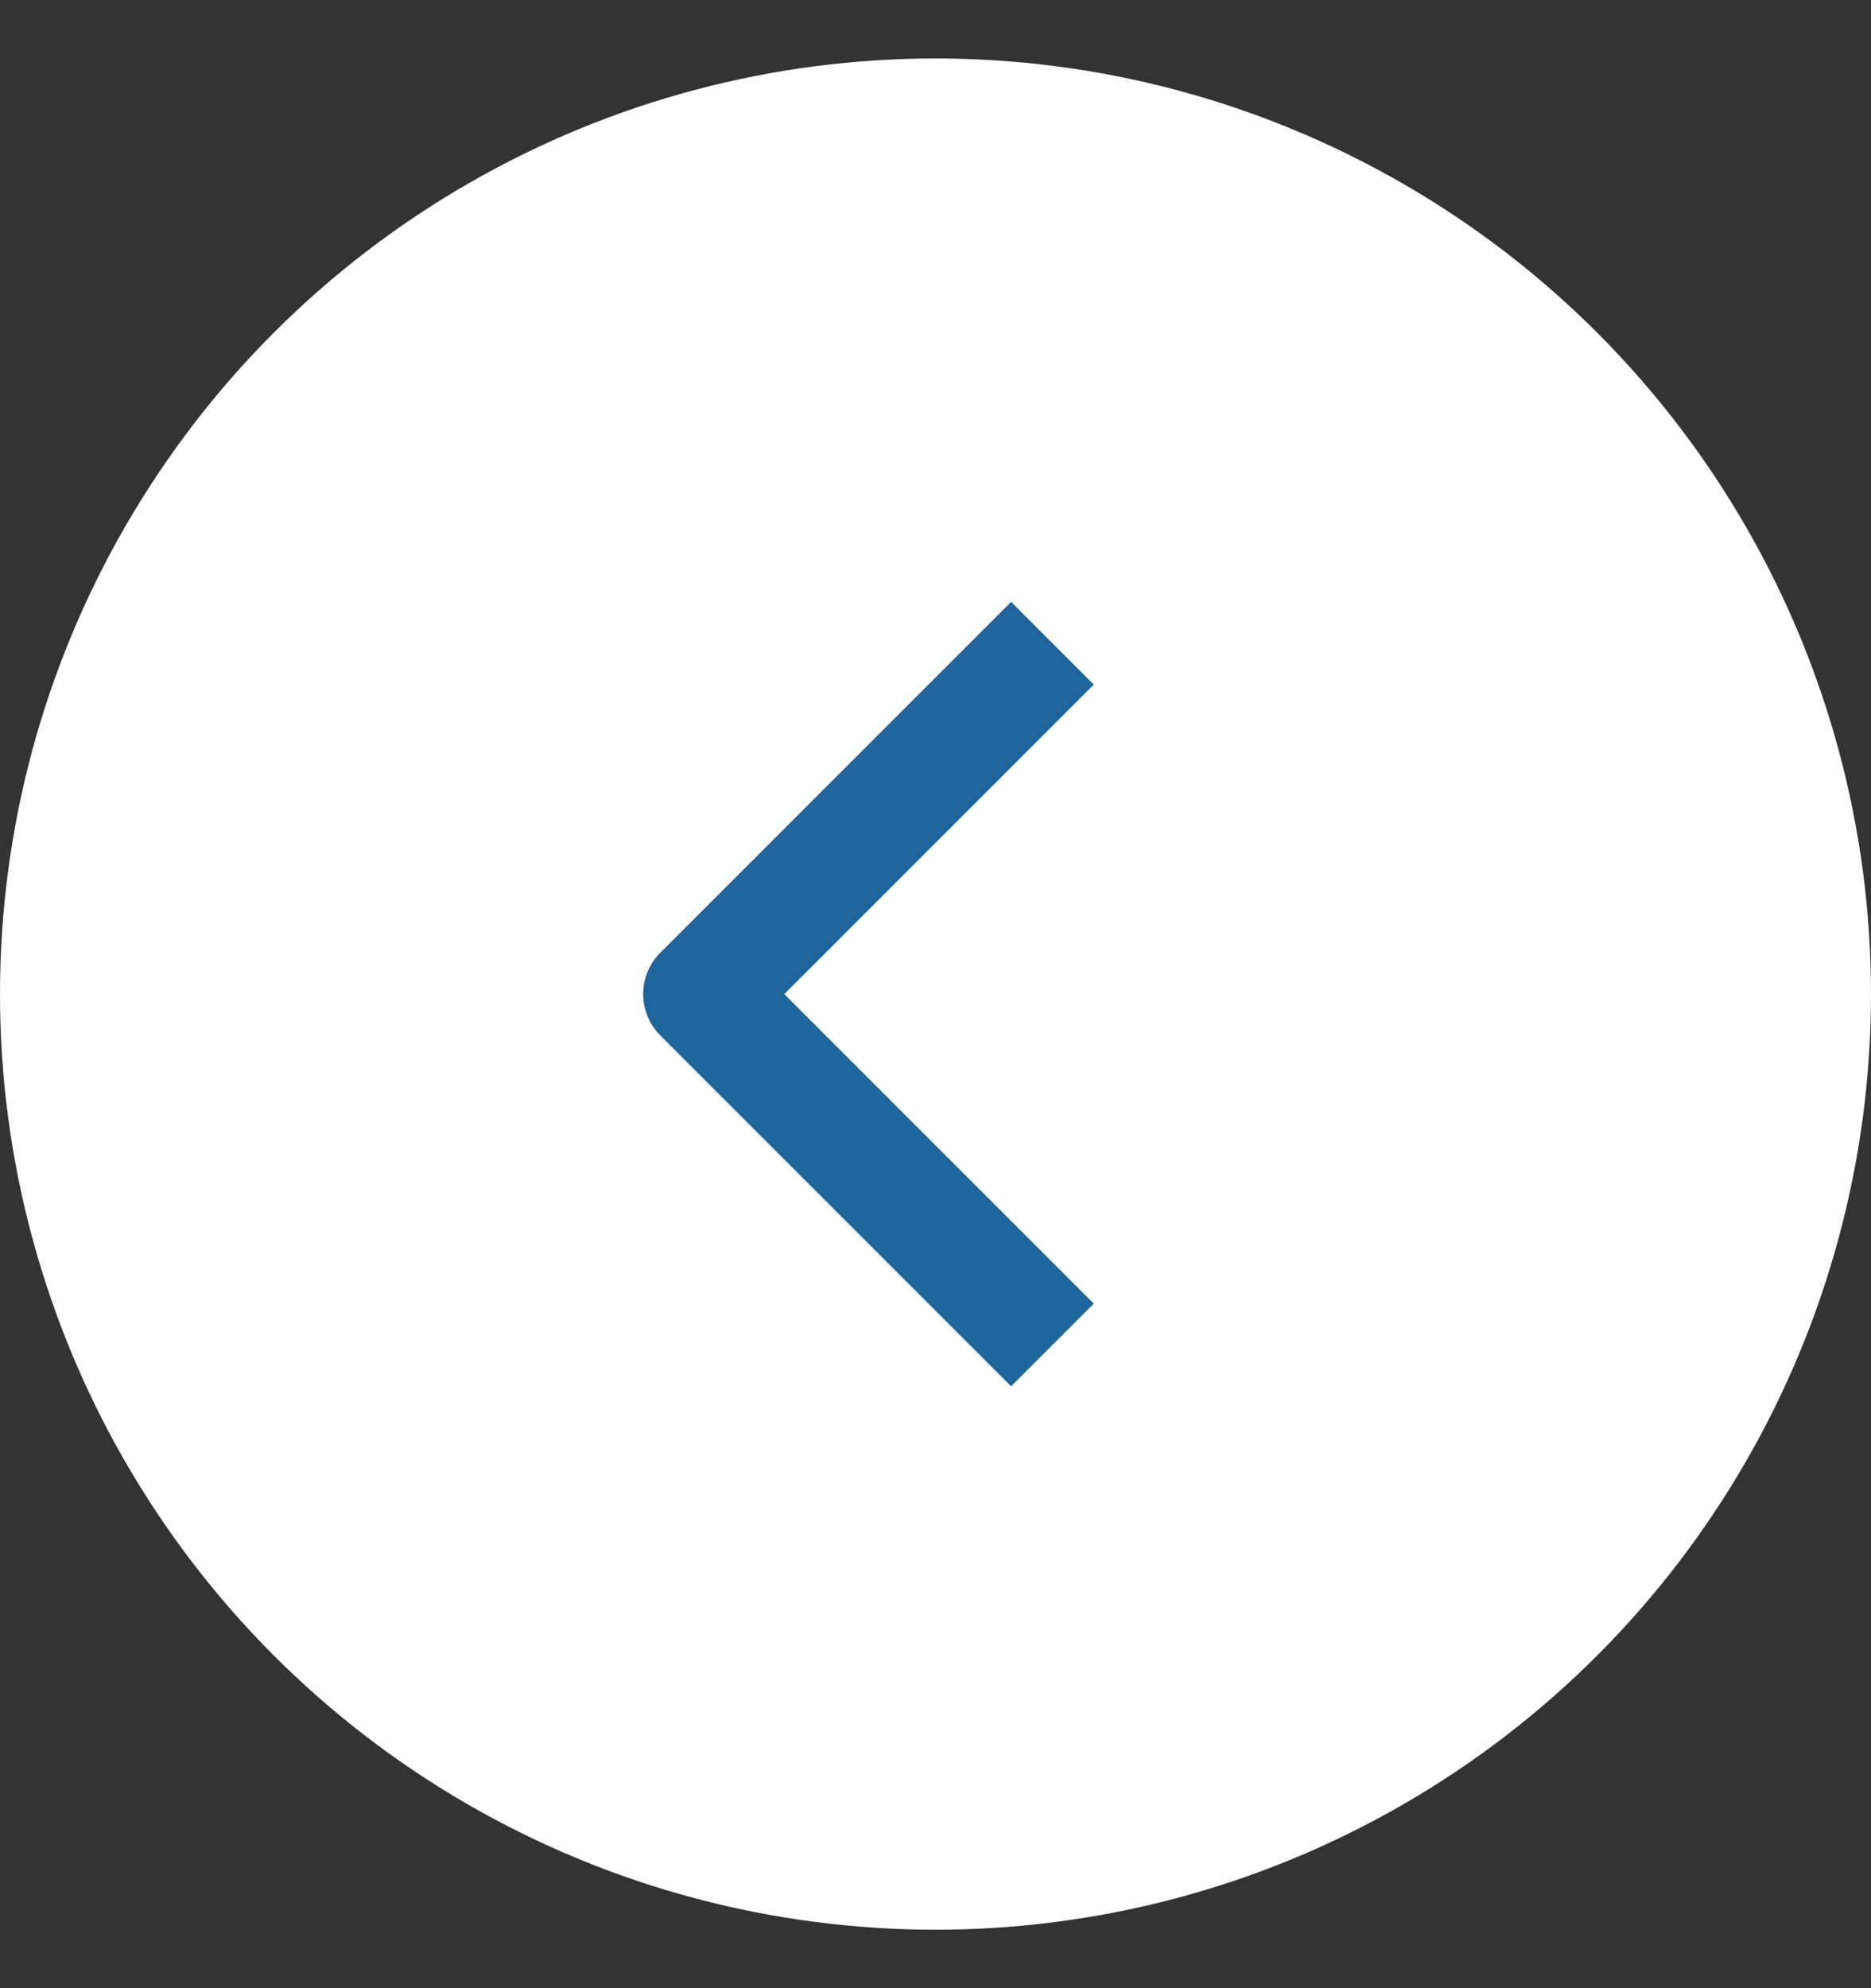 <svg width="16" height="17" viewBox="0 0 16 17" fill="none" xmlns="http://www.w3.org/2000/svg">
<rect x="0" y="0" width="16" height="17" fill="#333333" stroke="none"/>
<circle cx="8" cy="8.5" r="8" fill="white"/>
<path d="M9 5.5L6 8.5L9 11.5" stroke="#1E659C" stroke-linejoin="round"/>
</svg>

